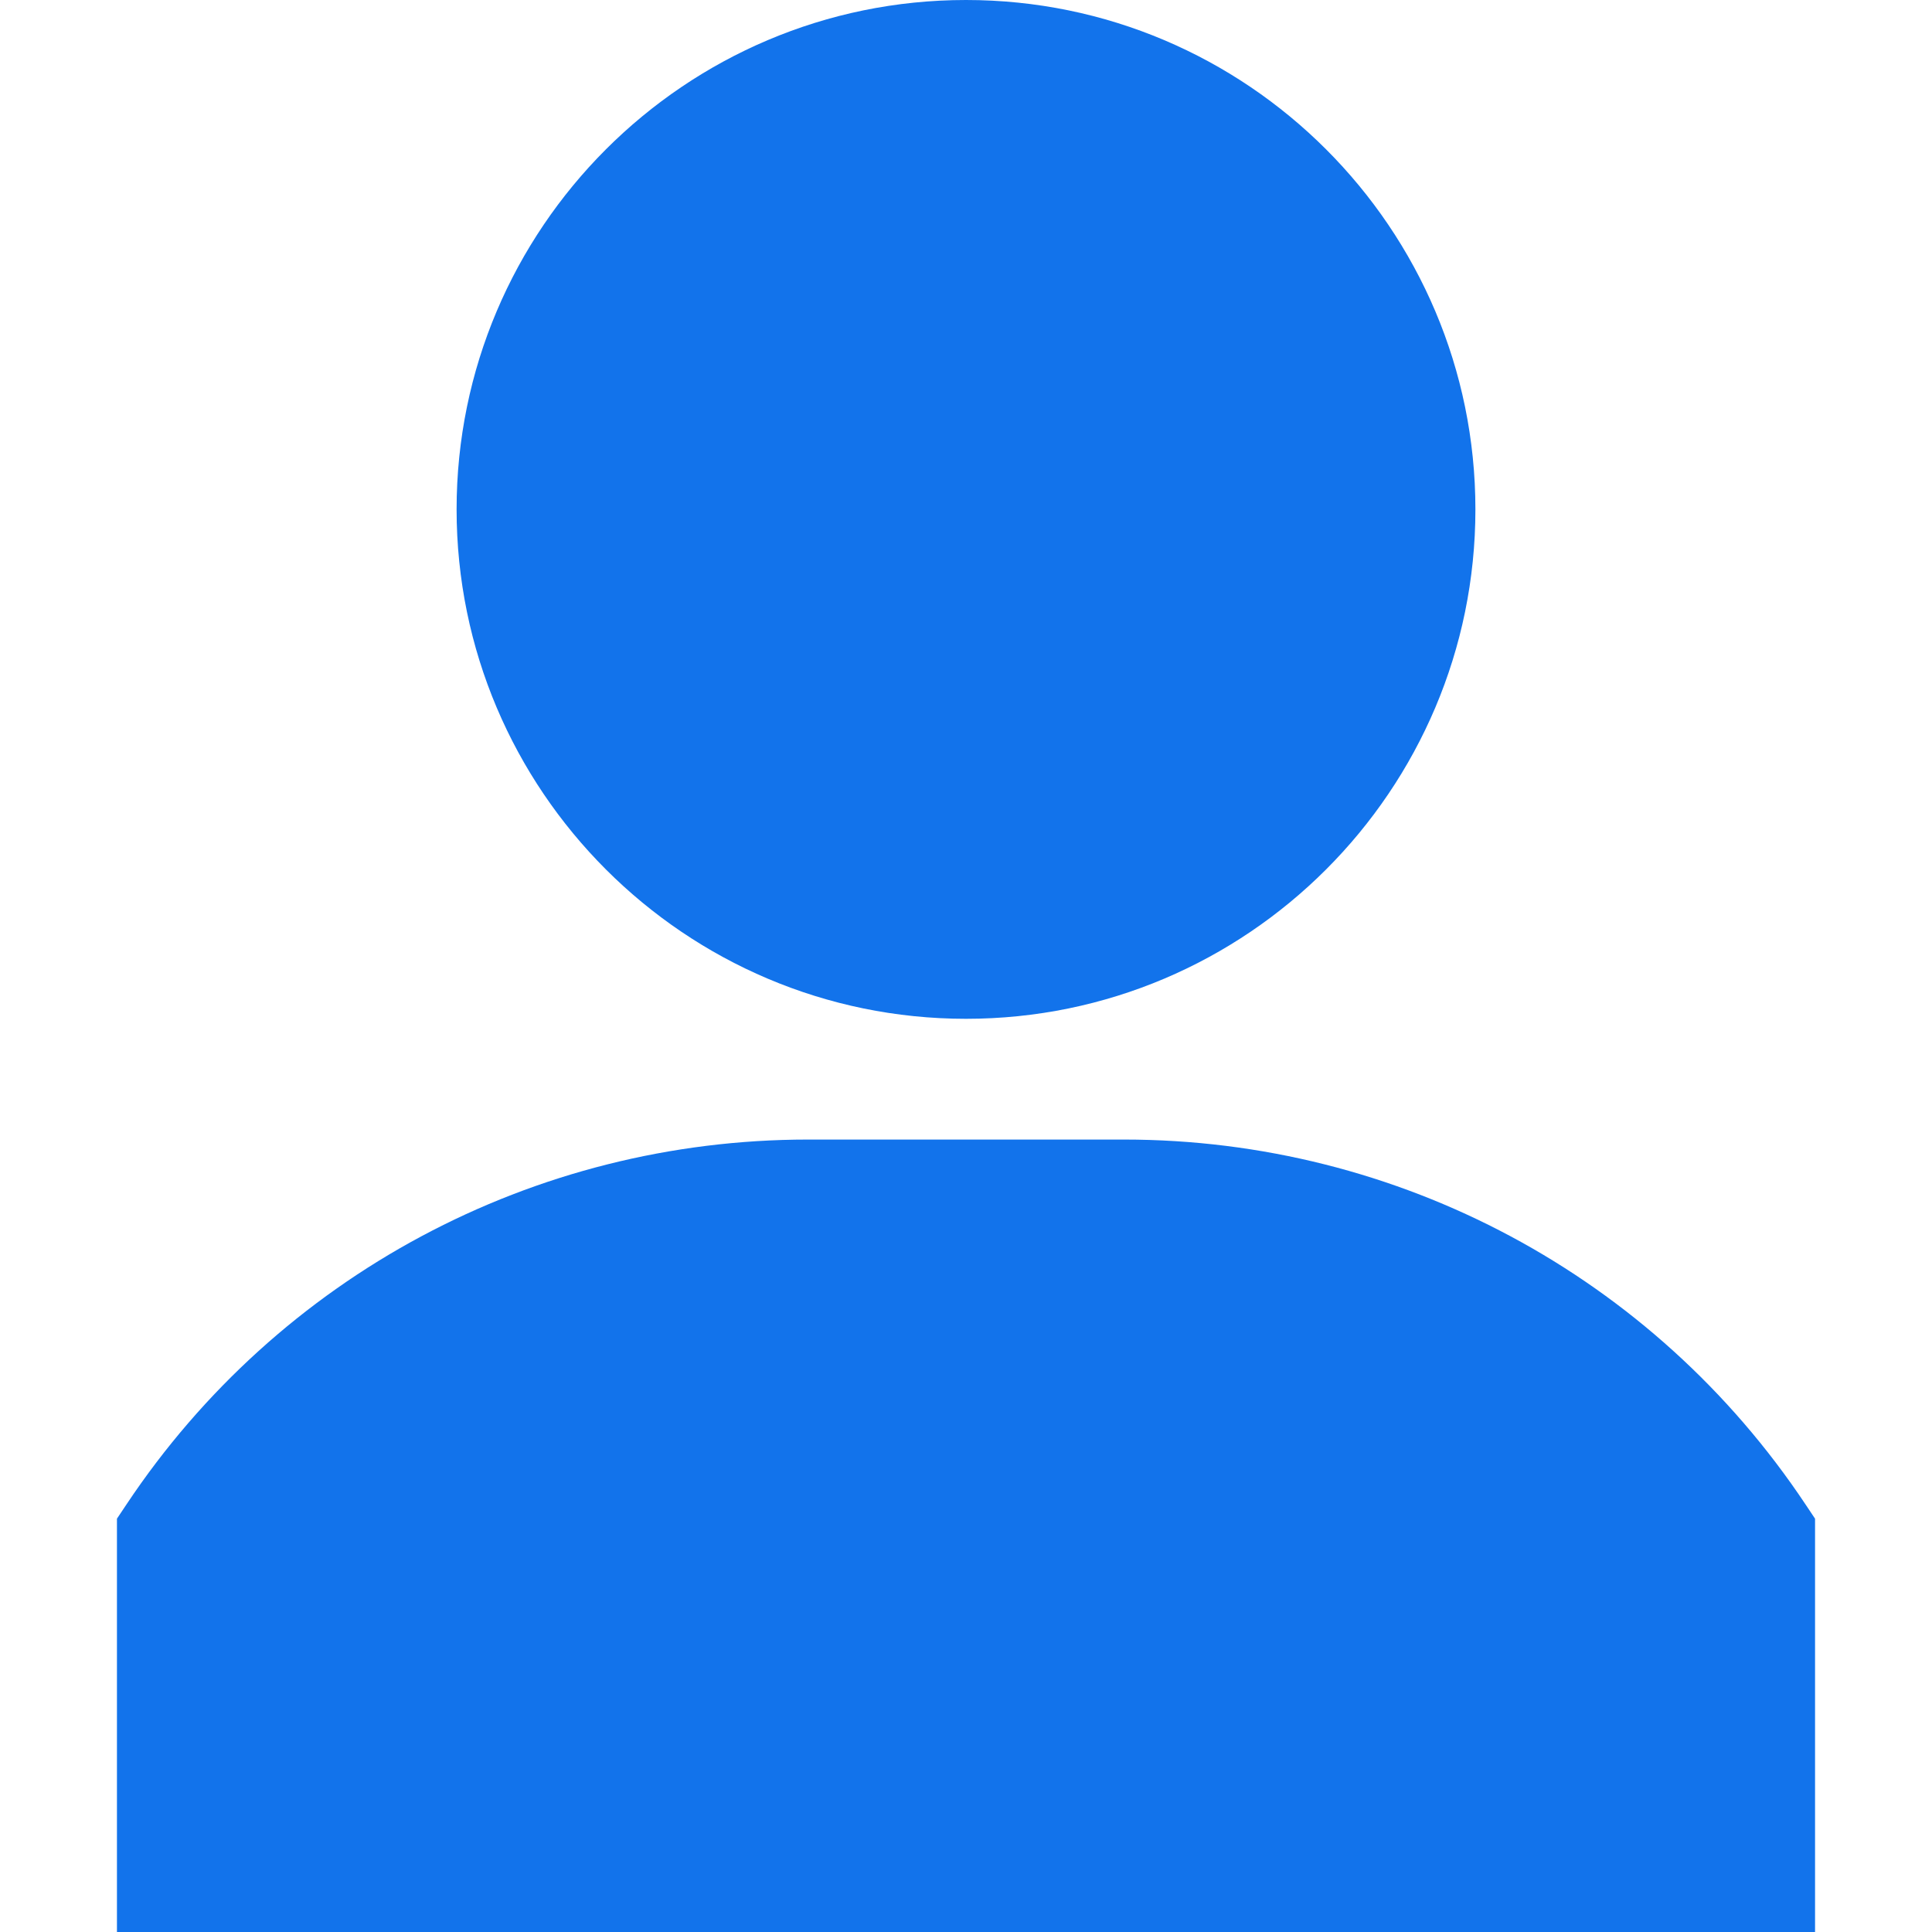 <?xml version="1.0" encoding="UTF-8"?>
<svg xmlns="http://www.w3.org/2000/svg" xmlns:xlink="http://www.w3.org/1999/xlink" width="30pt" height="30pt" viewBox="0 0 30 30" version="1.1">
<g id="surface1">
<path style=" stroke:none;fill-rule:nonzero;fill:rgb(7.059%,45.098%,92.157%);fill-opacity:1;" d="M 15 0 C 10.637 0 7.09 3.547 7.09 7.91 C 7.09 12.273 10.637 15.82 15 15.82 C 19.363 15.82 22.91 12.273 22.91 7.91 C 22.91 3.547 19.363 0 15 0 Z M 15 0 "/>
<path style=" stroke:none;fill-rule:nonzero;fill:rgb(7.059%,45.098%,92.157%);fill-opacity:1;" d="M 28.035 23.359 C 25.672 19.812 21.715 17.695 17.453 17.695 L 12.547 17.695 C 8.285 17.695 4.328 19.812 1.965 23.359 L 1.816 23.582 L 1.816 30 L 28.184 30 L 28.184 23.582 Z M 28.035 23.359 "/>
</g>
</svg>
